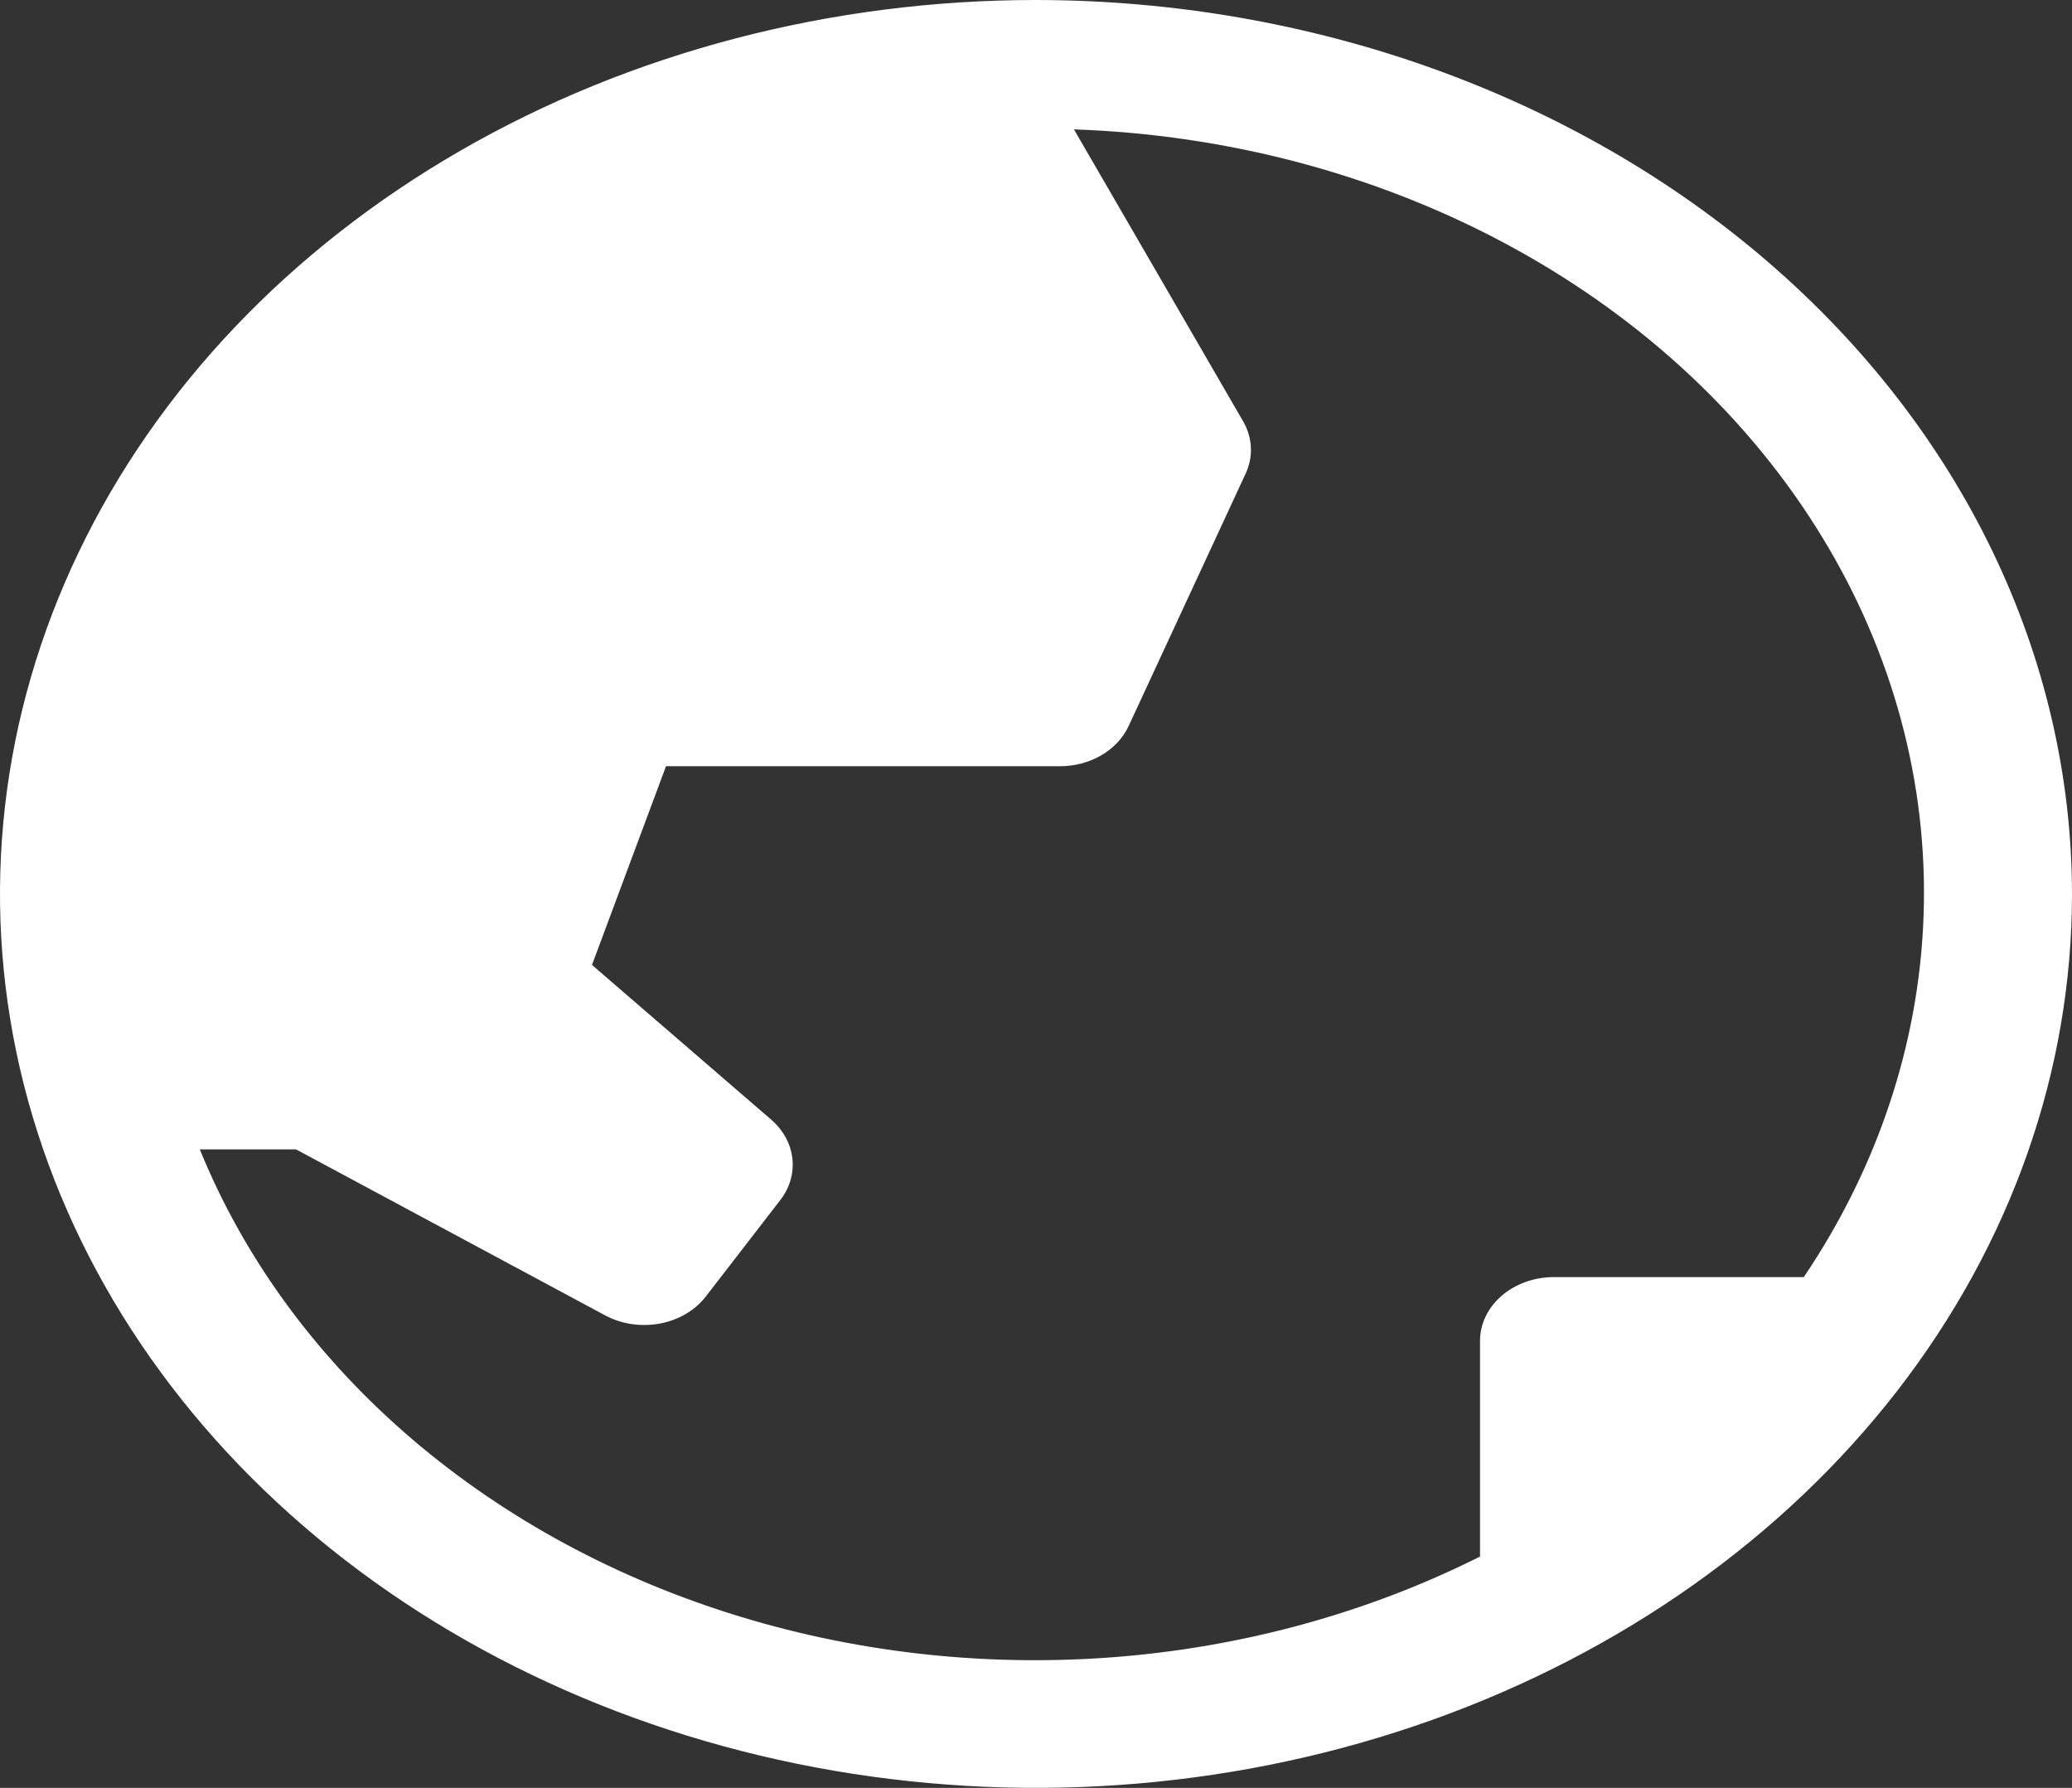 <svg width="51" height="44" viewBox="0 0 51 44" fill="none" xmlns="http://www.w3.org/2000/svg">
<rect x="0" y="0" width="51" height="44" fill="#333333" stroke="none"/>
<path d="M25.5 0C20.457 0 15.526 1.29 11.333 3.708C7.14 6.125 3.871 9.561 1.941 13.581C0.011 17.601 -0.494 22.024 0.49 26.292C1.474 30.56 3.903 34.48 7.469 37.556C11.035 40.633 15.579 42.728 20.525 43.577C25.472 44.426 30.599 43.99 35.258 42.325C39.918 40.66 43.901 37.84 46.703 34.222C49.505 30.605 51 26.351 51 22C50.992 16.167 48.303 10.575 43.523 6.451C38.742 2.327 32.261 0.007 25.5 0ZM4.918 28.286H7.286L14.894 32.371C15.295 32.587 15.778 32.659 16.241 32.573C16.703 32.487 17.108 32.249 17.371 31.909L19.207 29.533C19.44 29.231 19.545 28.869 19.503 28.508C19.462 28.146 19.277 27.809 18.979 27.552L14.571 23.747L16.393 18.857H26.088C26.452 18.857 26.808 18.763 27.109 18.587C27.41 18.411 27.643 18.162 27.779 17.87L30.66 11.655C30.756 11.449 30.8 11.228 30.789 11.006C30.778 10.784 30.713 10.567 30.598 10.368L26.434 3.184C30.189 3.313 33.842 4.278 37.037 5.985C40.232 7.692 42.862 10.083 44.669 12.926C46.477 15.768 47.403 18.966 47.355 22.208C47.308 25.45 46.289 28.626 44.399 31.429H38.25C37.767 31.429 37.304 31.594 36.962 31.889C36.62 32.184 36.429 32.583 36.429 33V38.307C33.656 39.699 30.56 40.546 27.364 40.787C24.167 41.027 20.949 40.656 17.938 39.698C14.927 38.741 12.199 37.221 9.948 35.248C7.698 33.276 5.98 30.898 4.918 28.286Z" fill="white"/>
</svg>
